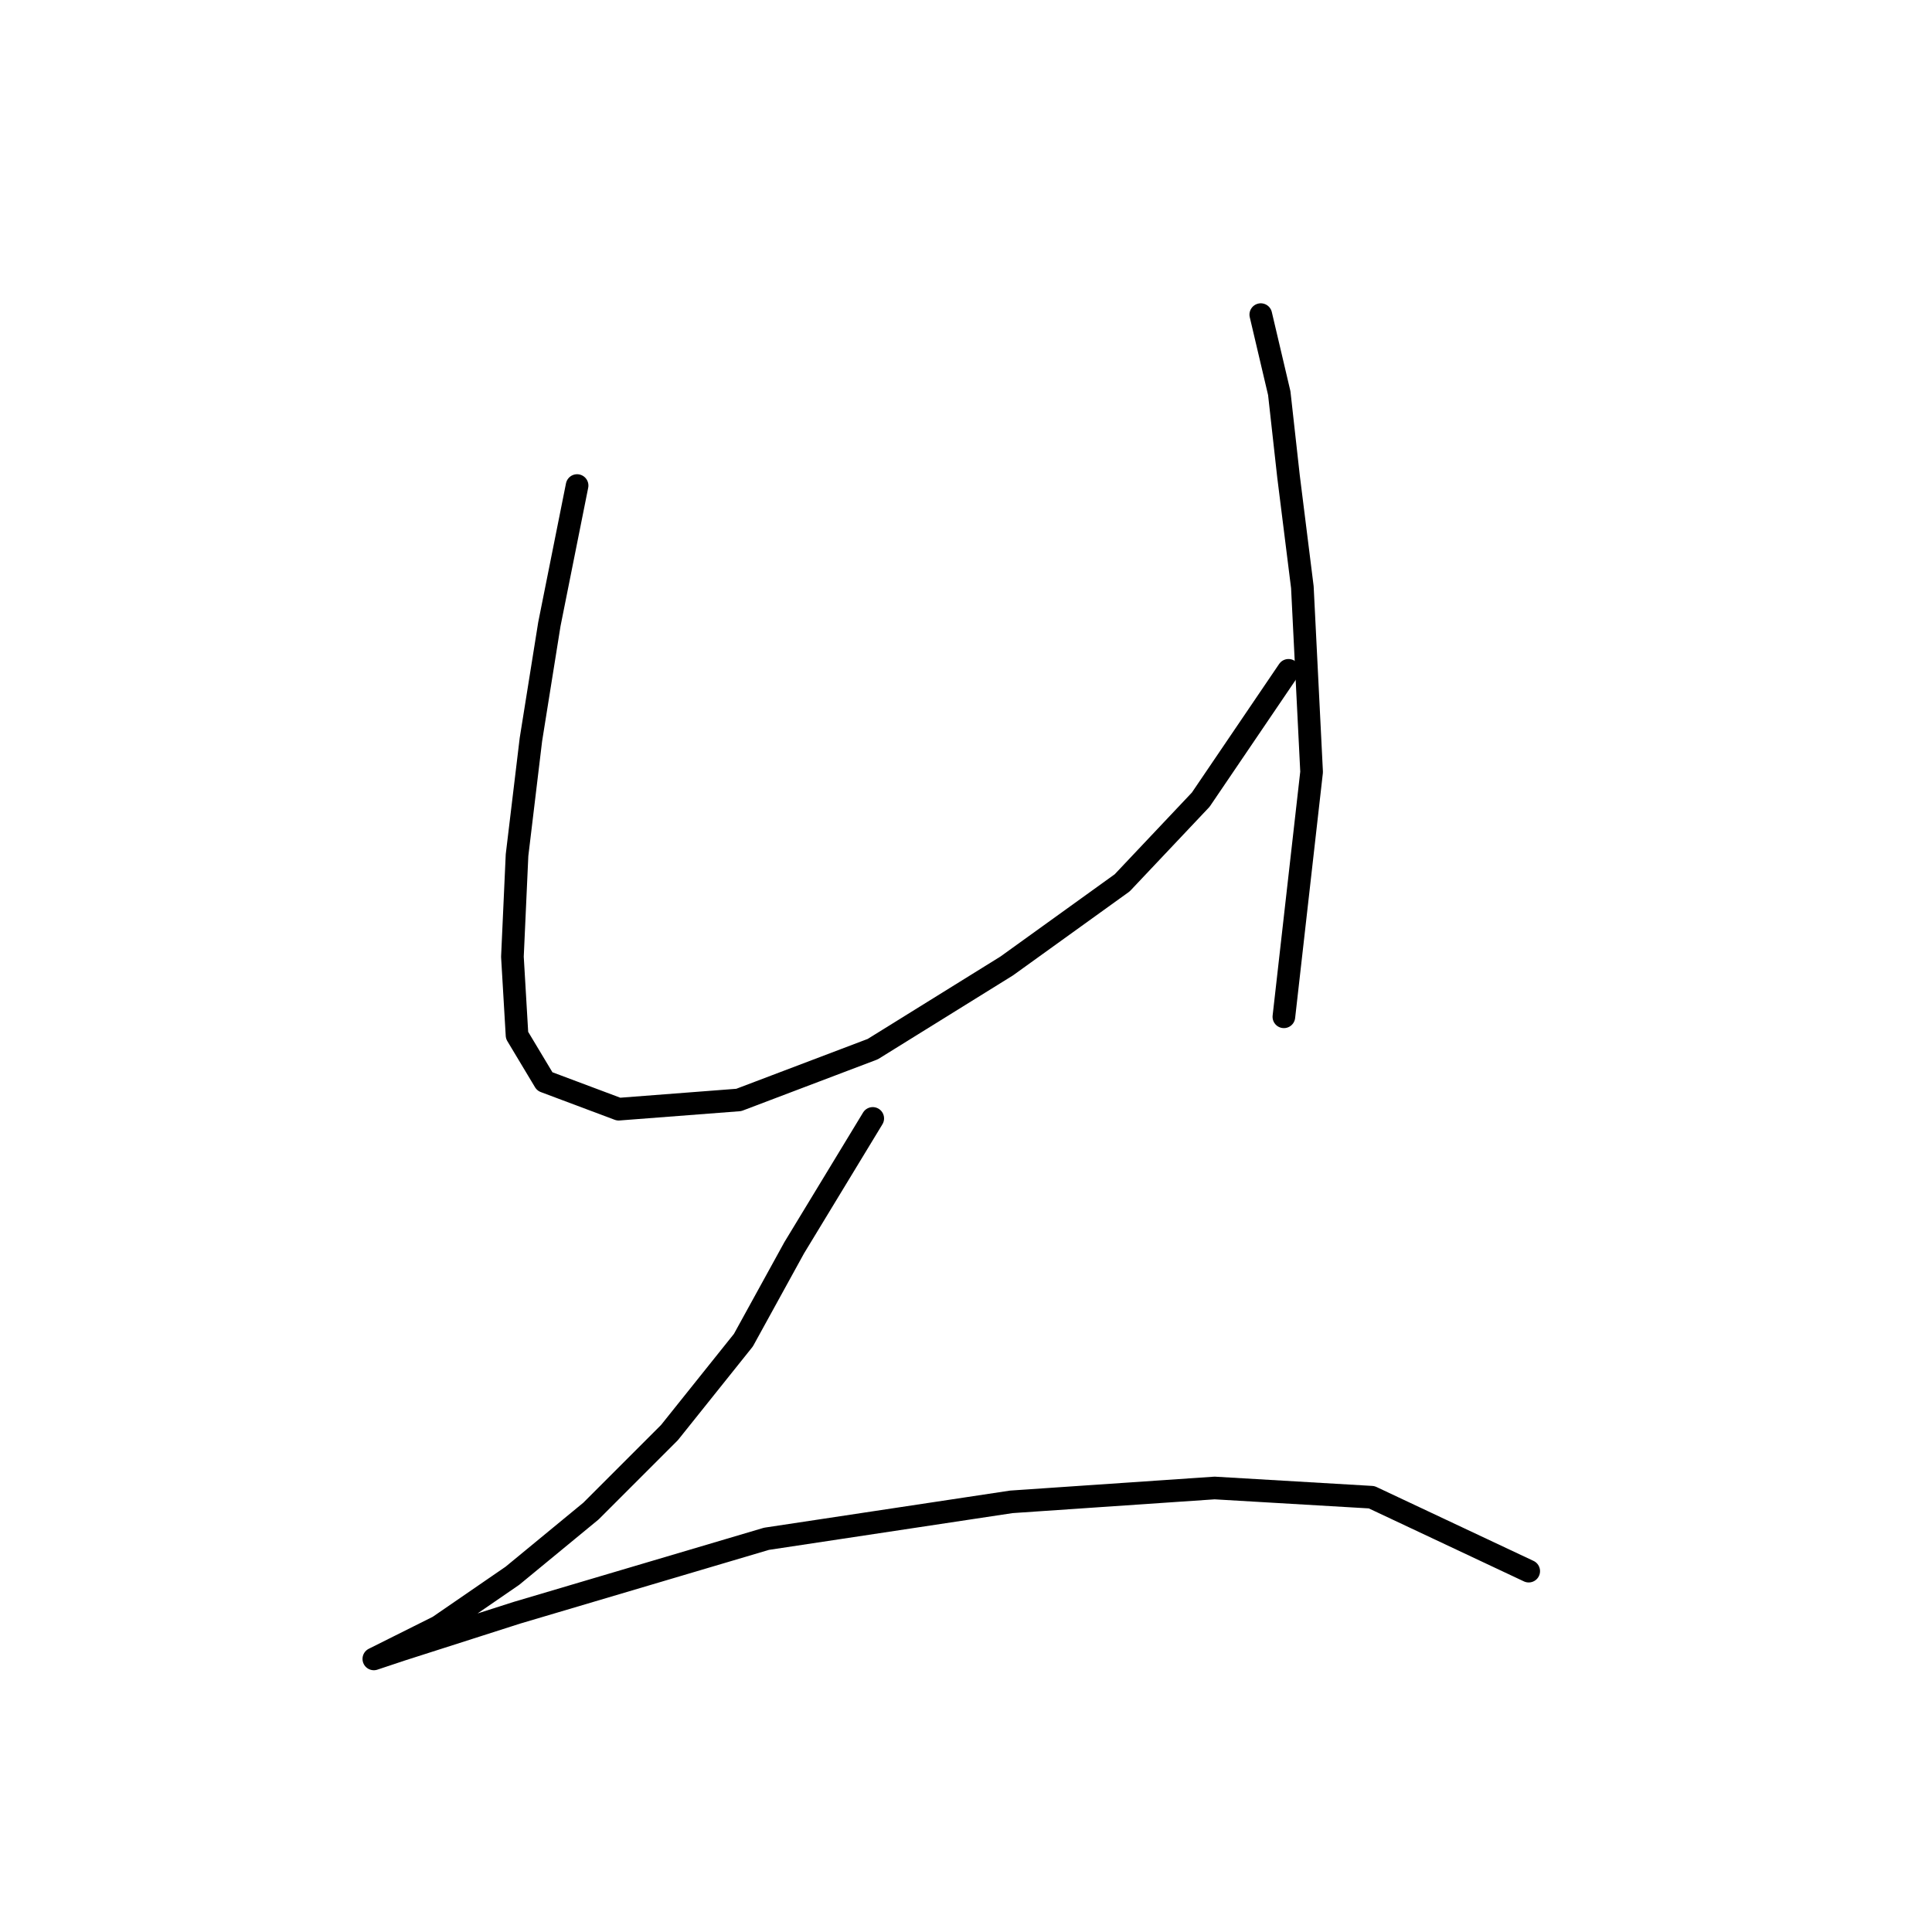 <?xml version="1.0" standalone="no"?>
    <svg width="256" height="256" xmlns="http://www.w3.org/2000/svg" version="1.1">
    <polyline stroke="black" stroke-width="3" stroke-linecap="round" fill="transparent" stroke-linejoin="round" points="76.468 64.338 72.795 82.701 70.347 98.004 68.51 113.307 67.898 126.773 68.51 137.179 72.183 143.3 81.977 146.973 97.892 145.749 115.643 139.015 133.394 127.997 148.697 116.979 159.103 105.961 170.733 88.822 170.733 88.822 " />
        <polyline stroke="black" stroke-width="3" stroke-linecap="round" fill="transparent" stroke-linejoin="round" points="167.061 41.689 169.509 52.095 170.733 63.113 172.57 77.804 173.794 102.289 170.121 134.731 170.121 134.731 " />
        <polyline stroke="black" stroke-width="3" stroke-linecap="round" fill="transparent" stroke-linejoin="round" points="115.643 148.197 105.237 165.336 98.504 177.579 88.71 189.821 78.304 200.227 67.898 208.796 58.104 215.53 49.535 219.814 53.207 218.59 68.51 213.693 101.564 203.899 134.006 199.003 160.939 197.166 181.751 198.39 202.563 208.184 202.563 208.184 " />
        </svg>